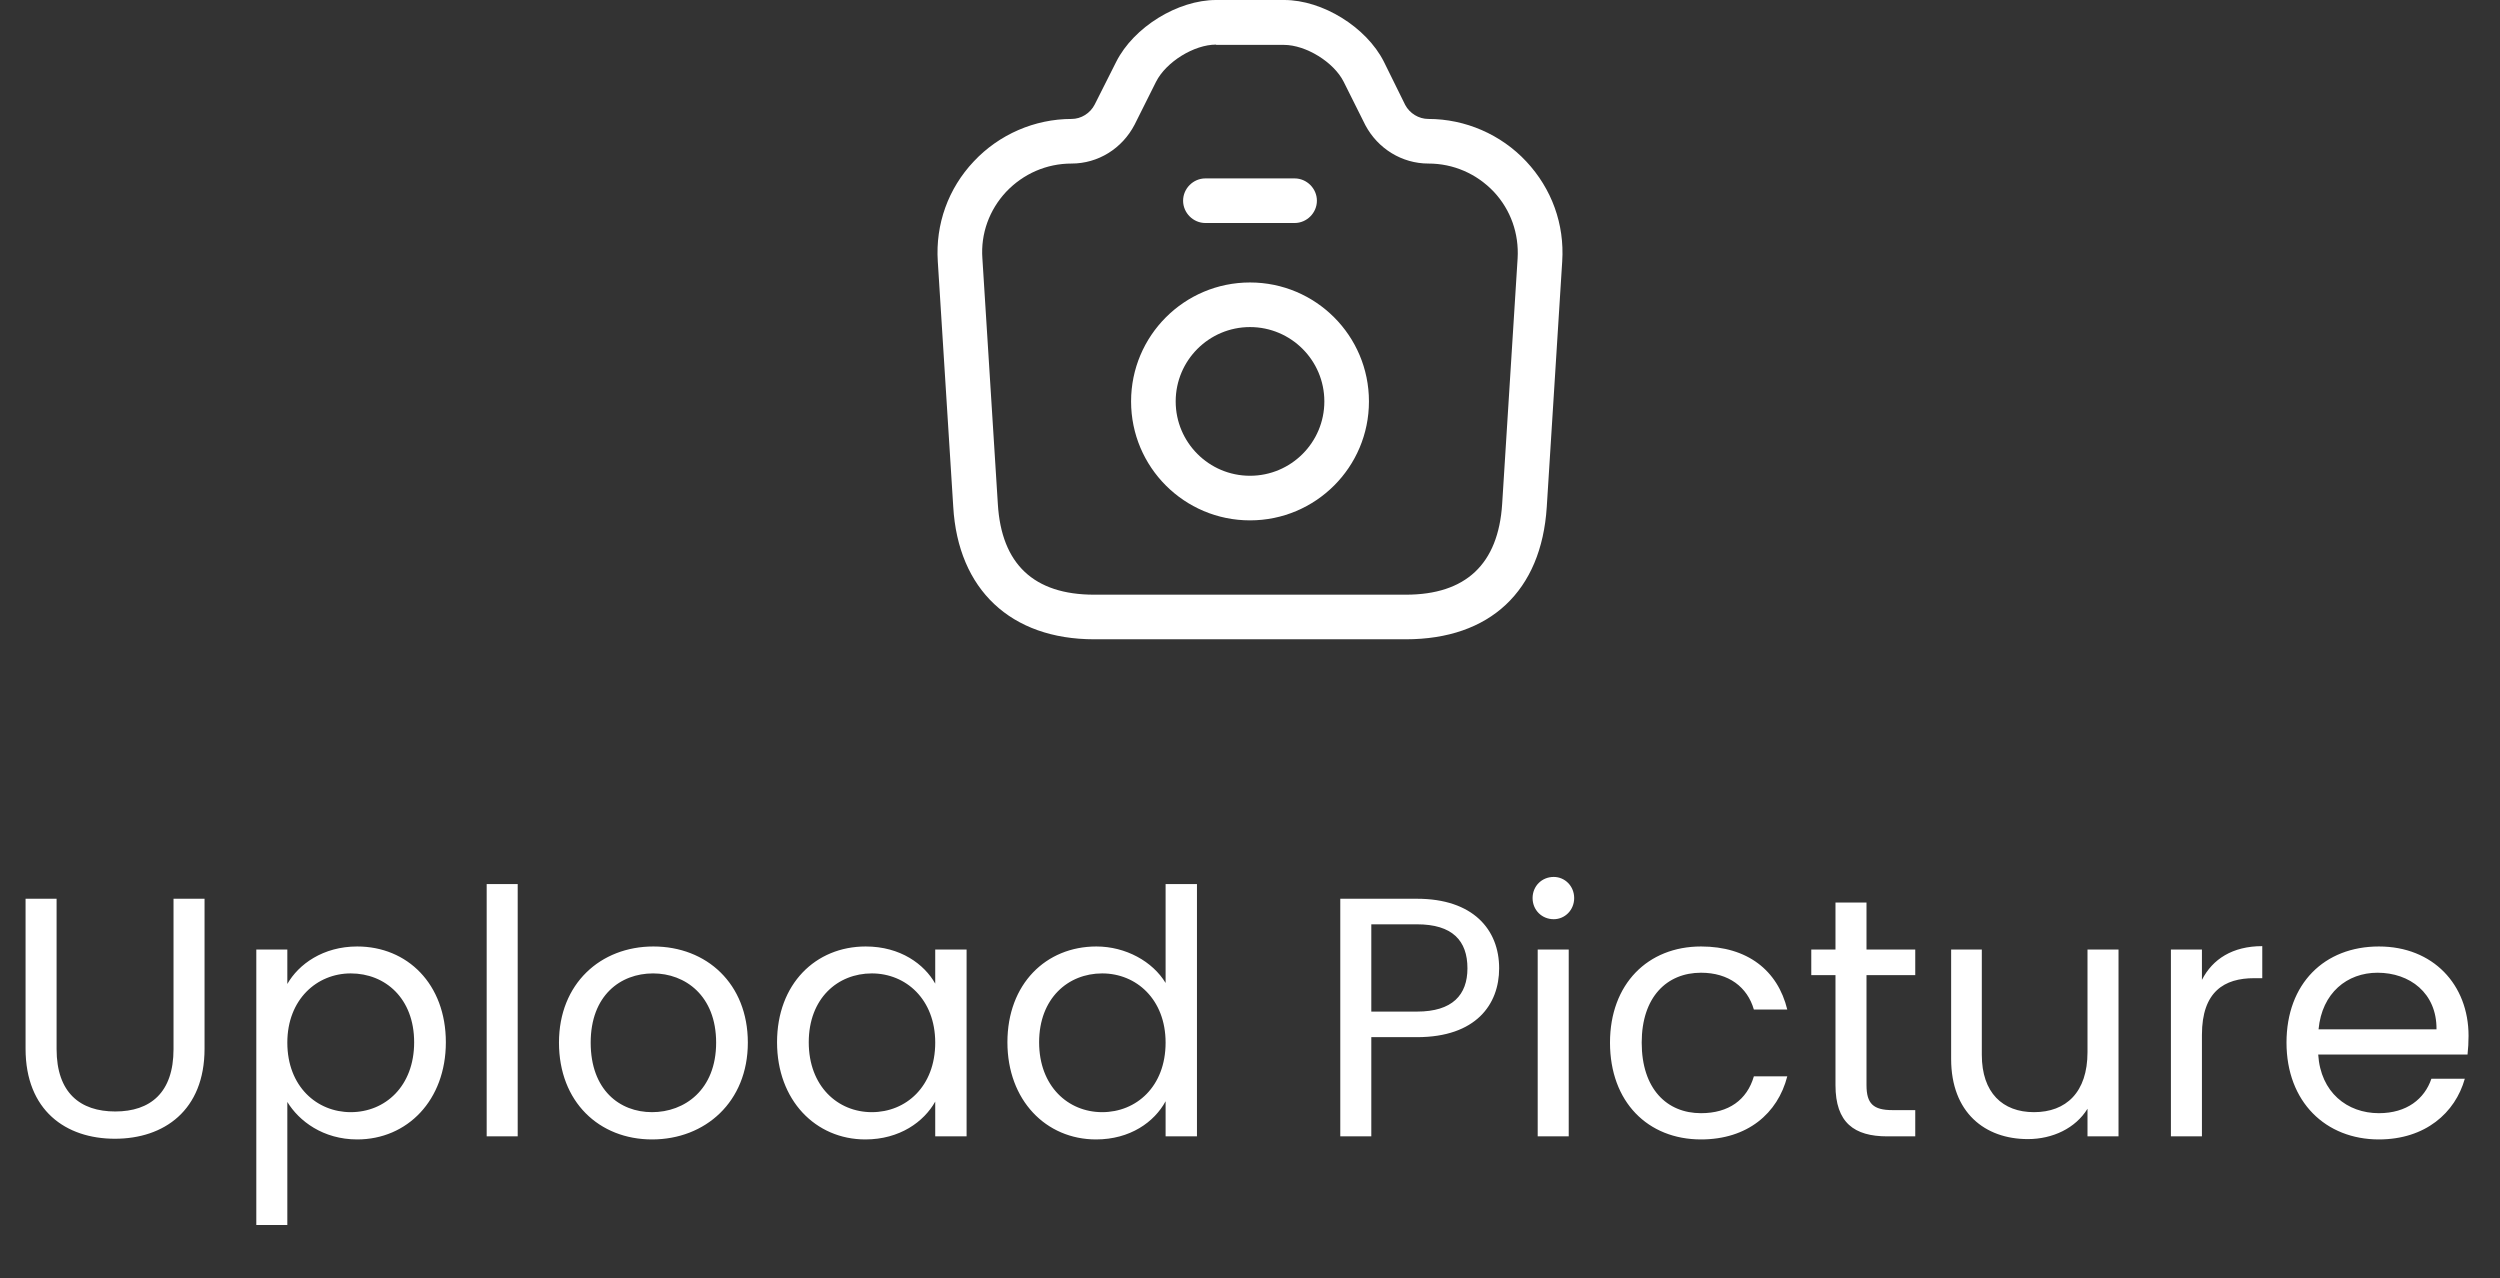 <svg width="88" height="45" viewBox="0 0 88 45" fill="none" xmlns="http://www.w3.org/2000/svg">
<rect x="0" y="0" width="88" height="45" fill="#333333" stroke="none"/>
<path d="M49.485 22.503H38.515C35.585 22.503 33.722 20.756 33.554 17.835L33.01 9.2C32.926 7.892 33.376 6.636 34.276 5.683C35.166 4.731 36.422 4.187 37.72 4.187C38.055 4.187 38.379 3.988 38.536 3.674L39.29 2.177C39.907 0.952 41.457 0 42.807 0H45.204C46.554 0 48.093 0.952 48.71 2.167L49.464 3.695C49.621 3.988 49.935 4.187 50.28 4.187C51.578 4.187 52.834 4.731 53.724 5.683C54.624 6.646 55.074 7.892 54.99 9.2L54.446 17.846C54.257 20.808 52.447 22.503 49.485 22.503ZM42.807 1.57C42.032 1.57 41.048 2.177 40.693 2.878L39.939 4.386C39.499 5.233 38.651 5.757 37.72 5.757C36.841 5.757 36.024 6.113 35.417 6.751C34.821 7.39 34.517 8.227 34.58 9.096L35.124 17.741C35.25 19.855 36.391 20.933 38.515 20.933H49.485C51.599 20.933 52.74 19.855 52.876 17.741L53.42 9.096C53.472 8.227 53.179 7.39 52.583 6.751C51.976 6.113 51.159 5.757 50.28 5.757C49.349 5.757 48.501 5.233 48.061 4.407L47.297 2.878C46.952 2.188 45.968 1.58 45.193 1.58H42.807V1.57Z" fill="white"/>
<path d="M45.57 7.85H42.43C42.001 7.85 41.645 7.494 41.645 7.065C41.645 6.636 42.001 6.28 42.43 6.28H45.57C45.999 6.28 46.355 6.636 46.355 7.065C46.355 7.494 45.999 7.85 45.57 7.85Z" fill="white"/>
<path d="M44 18.317C41.687 18.317 39.814 16.443 39.814 14.13C39.814 11.817 41.687 9.943 44 9.943C46.313 9.943 48.187 11.817 48.187 14.13C48.187 16.443 46.313 18.317 44 18.317ZM44 11.513C42.556 11.513 41.384 12.686 41.384 14.13C41.384 15.575 42.556 16.747 44 16.747C45.445 16.747 46.617 15.575 46.617 14.13C46.617 12.686 45.445 11.513 44 11.513Z" fill="white"/>
<path d="M0.9 36.916C0.9 39.088 2.316 40.084 4.044 40.084C5.772 40.084 7.2 39.088 7.2 36.916V31.636H6.108V36.928C6.108 38.464 5.292 39.124 4.056 39.124C2.82 39.124 1.992 38.464 1.992 36.928V31.636H0.9V36.916ZM10.114 34.636V33.424H9.022V43.12H10.114V38.788C10.522 39.46 11.374 40.108 12.574 40.108C14.338 40.108 15.694 38.728 15.694 36.688C15.694 34.636 14.338 33.316 12.574 33.316C11.374 33.316 10.51 33.94 10.114 34.636ZM14.578 36.688C14.578 38.236 13.558 39.148 12.346 39.148C11.158 39.148 10.114 38.248 10.114 36.7C10.114 35.176 11.158 34.264 12.346 34.264C13.558 34.264 14.578 35.14 14.578 36.688ZM17.131 40H18.223V31.12H17.131V40ZM26.324 36.7C26.324 34.624 24.872 33.316 23 33.316C21.14 33.316 19.676 34.624 19.676 36.7C19.676 38.788 21.092 40.108 22.952 40.108C24.824 40.108 26.324 38.788 26.324 36.7ZM20.792 36.7C20.792 35.044 21.836 34.264 22.988 34.264C24.116 34.264 25.208 35.044 25.208 36.7C25.208 38.368 24.092 39.148 22.952 39.148C21.812 39.148 20.792 38.368 20.792 36.7ZM27.352 36.688C27.352 38.728 28.708 40.108 30.46 40.108C31.672 40.108 32.524 39.484 32.92 38.776V40H34.024V33.424H32.92V34.624C32.536 33.94 31.696 33.316 30.472 33.316C28.708 33.316 27.352 34.636 27.352 36.688ZM32.92 36.7C32.92 38.248 31.888 39.148 30.688 39.148C29.488 39.148 28.468 38.236 28.468 36.688C28.468 35.14 29.488 34.264 30.688 34.264C31.888 34.264 32.92 35.176 32.92 36.7ZM35.461 36.688C35.461 38.728 36.817 40.108 38.581 40.108C39.781 40.108 40.633 39.496 41.029 38.764V40H42.133V31.12H41.029V34.6C40.573 33.844 39.625 33.316 38.593 33.316C36.817 33.316 35.461 34.636 35.461 36.688ZM41.029 36.7C41.029 38.248 39.997 39.148 38.797 39.148C37.597 39.148 36.577 38.236 36.577 36.688C36.577 35.14 37.597 34.264 38.797 34.264C39.997 34.264 41.029 35.176 41.029 36.7ZM48.27 35.608V32.536H49.878C51.126 32.536 51.654 33.112 51.654 34.084C51.654 35.02 51.126 35.608 49.878 35.608H48.27ZM52.77 34.084C52.77 32.716 51.846 31.636 49.878 31.636H47.178V40H48.27V36.508H49.878C51.954 36.508 52.77 35.356 52.77 34.084ZM54.127 40H55.219V33.424H54.127V40ZM54.691 32.356C55.087 32.356 55.411 32.032 55.411 31.612C55.411 31.192 55.087 30.868 54.691 30.868C54.271 30.868 53.947 31.192 53.947 31.612C53.947 32.032 54.271 32.356 54.691 32.356ZM56.672 36.7C56.672 38.788 58.004 40.108 59.876 40.108C61.508 40.108 62.576 39.196 62.912 37.888H61.736C61.496 38.716 60.848 39.184 59.876 39.184C58.676 39.184 57.788 38.332 57.788 36.7C57.788 35.092 58.676 34.24 59.876 34.24C60.848 34.24 61.508 34.744 61.736 35.536H62.912C62.576 34.156 61.508 33.316 59.876 33.316C58.004 33.316 56.672 34.636 56.672 36.7ZM64.609 38.2C64.609 39.52 65.269 40 66.433 40H67.417V39.076H66.613C65.941 39.076 65.701 38.848 65.701 38.2V34.324H67.417V33.424H65.701V31.768H64.609V33.424H63.757V34.324H64.609V38.2ZM74.572 33.424H73.48V37.036C73.48 38.452 72.724 39.148 71.596 39.148C70.492 39.148 69.76 38.464 69.76 37.132V33.424H68.68V37.276C68.68 39.16 69.868 40.096 71.38 40.096C72.256 40.096 73.06 39.712 73.48 39.028V40H74.572V33.424ZM77.508 36.424C77.508 34.9 78.3 34.432 79.344 34.432H79.632V33.304C78.588 33.304 77.88 33.76 77.508 34.492V33.424H76.416V40H77.508V36.424ZM83.689 34.24C84.817 34.24 85.777 34.948 85.765 36.232H81.613C81.733 34.948 82.621 34.24 83.689 34.24ZM86.761 37.972H85.585C85.345 38.68 84.721 39.184 83.737 39.184C82.621 39.184 81.685 38.452 81.601 37.12H86.857C86.881 36.892 86.893 36.7 86.893 36.46C86.893 34.66 85.645 33.316 83.737 33.316C81.817 33.316 80.485 34.624 80.485 36.7C80.485 38.788 81.865 40.108 83.737 40.108C85.369 40.108 86.425 39.172 86.761 37.972Z" fill="white"/>
</svg>
